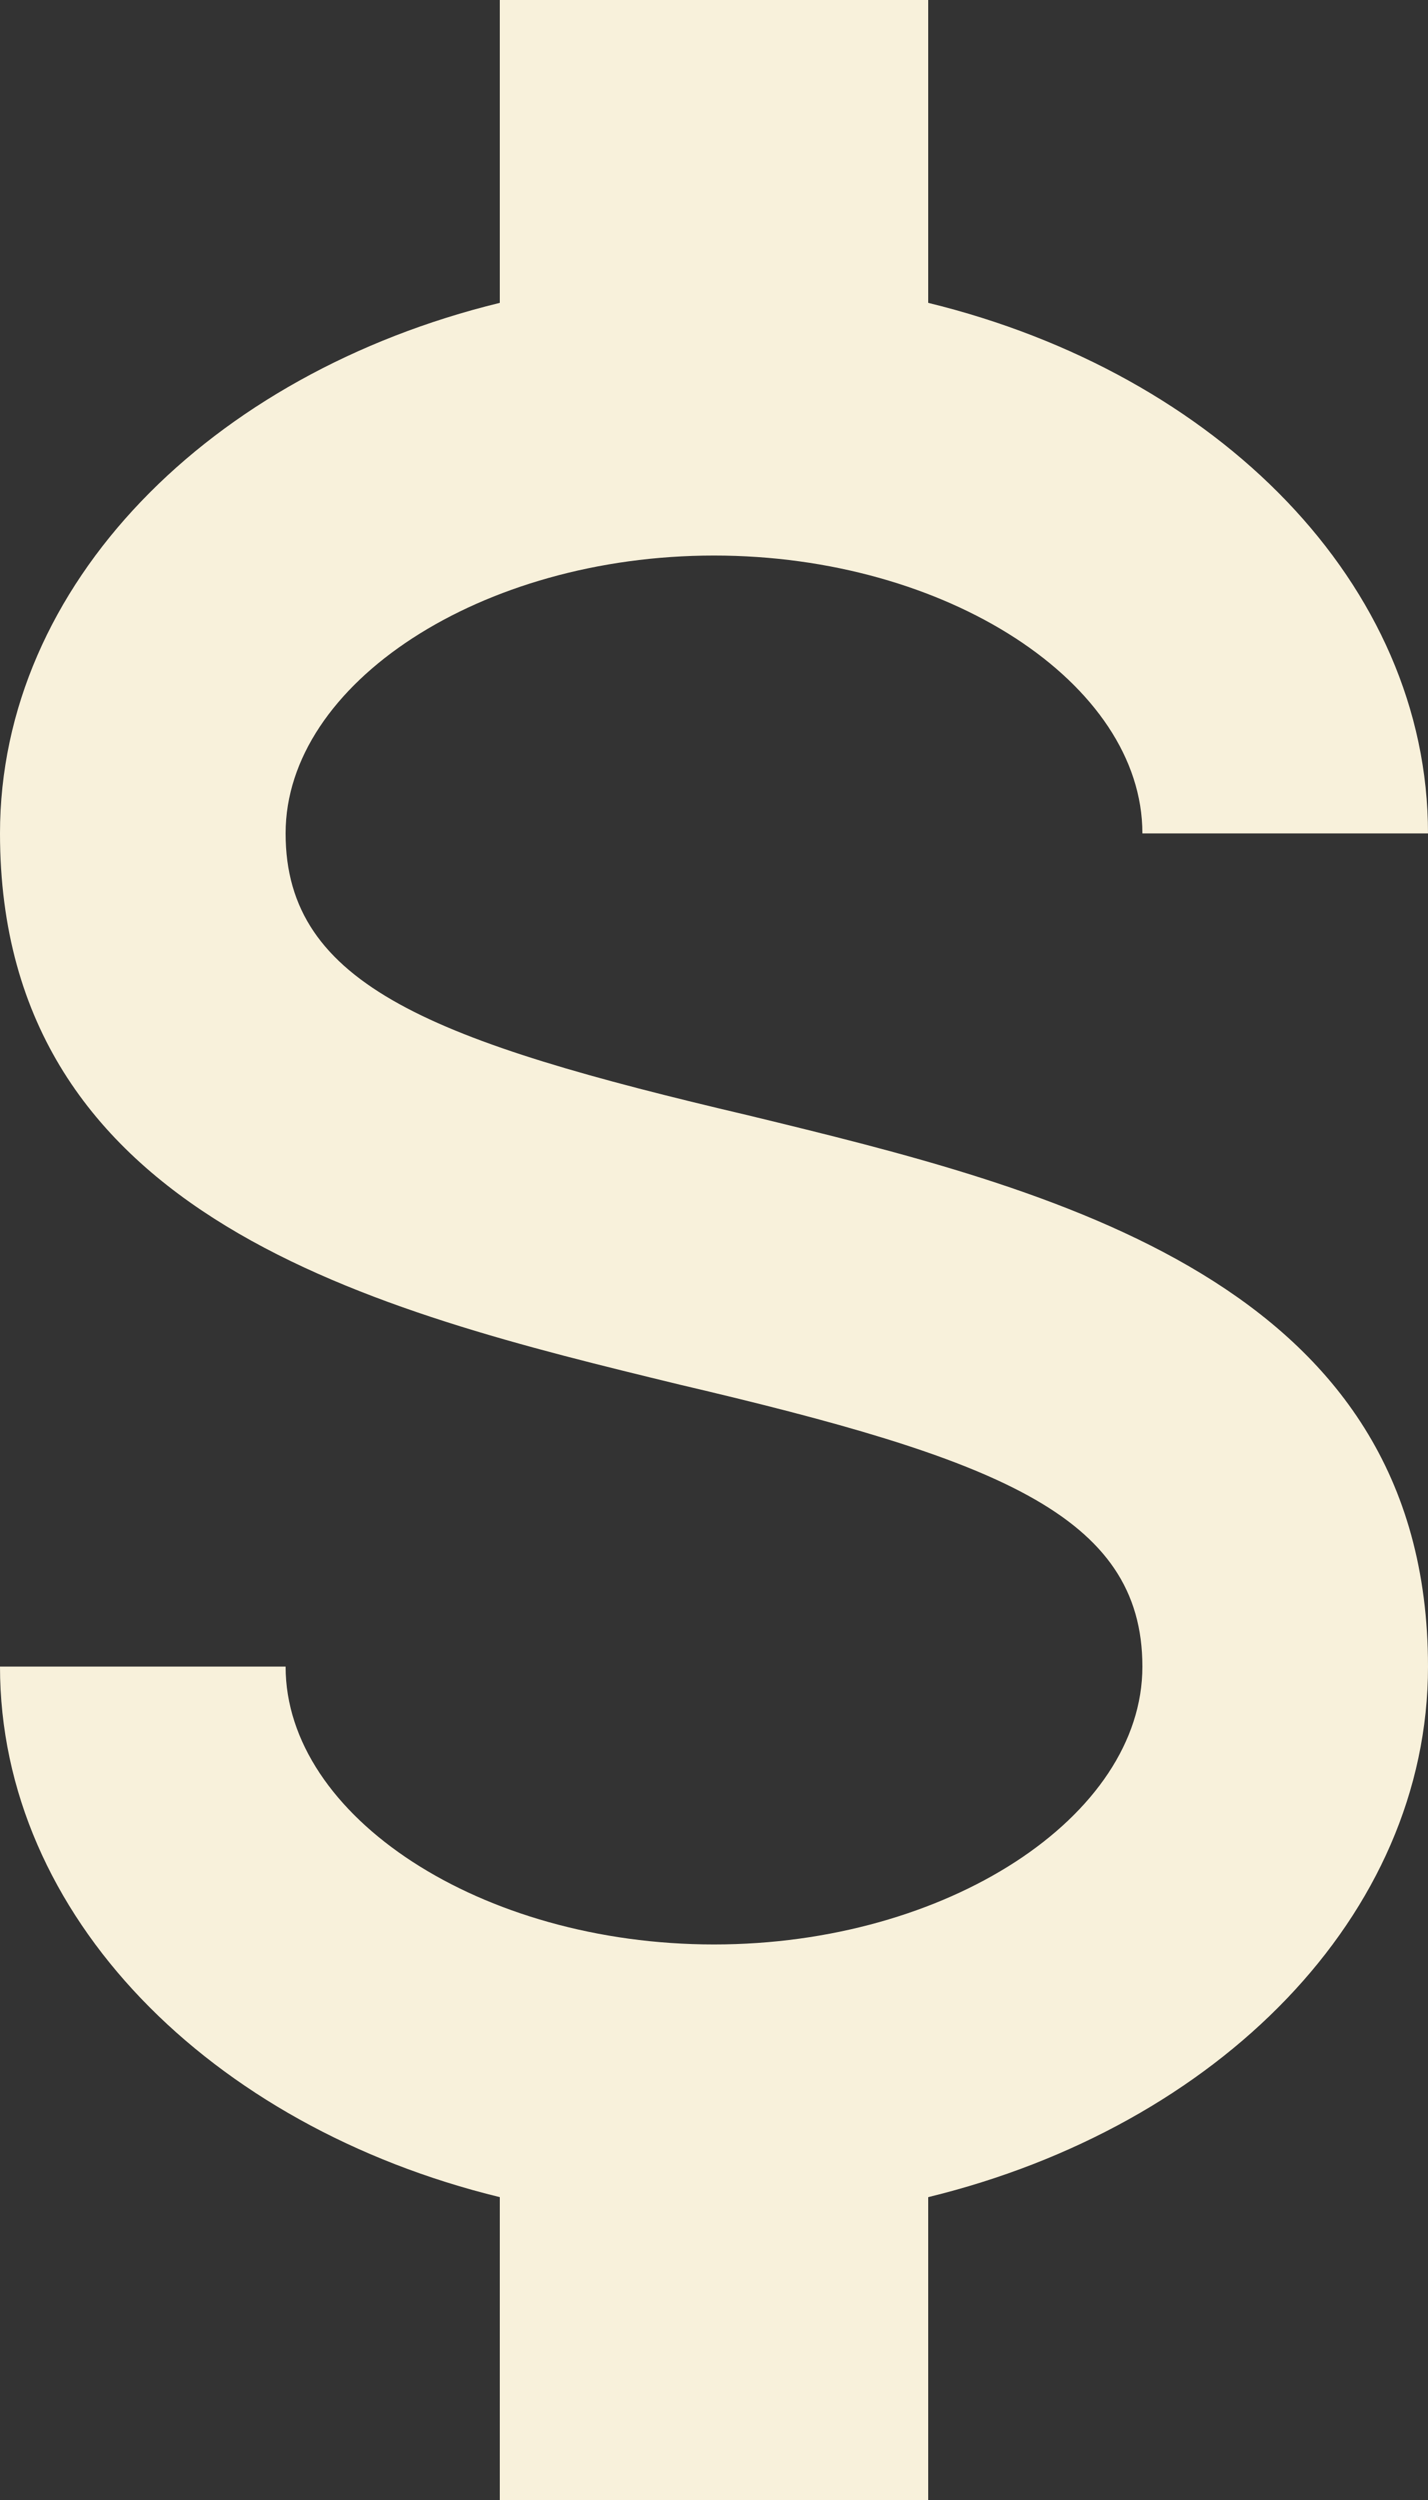 <svg width="8" height="14" viewBox="0 0 8 14" fill="none" xmlns="http://www.w3.org/2000/svg">
<rect x="0" y="0" width="8" height="14" fill="#333333" stroke="none"/>
<path d="M0 9.333H1.6C1.6 10.173 2.696 10.889 4 10.889C5.304 10.889 6.4 10.173 6.4 9.333C6.4 8.478 5.568 8.167 3.808 7.754C2.112 7.342 0 6.829 0 4.667C0 3.274 1.176 2.092 2.8 1.696V0H5.2V1.696C6.824 2.092 8 3.274 8 4.667H6.4C6.4 3.827 5.304 3.111 4 3.111C2.696 3.111 1.6 3.827 1.6 4.667C1.6 5.522 2.432 5.833 4.192 6.246C5.888 6.658 8 7.171 8 9.333C8 10.726 6.824 11.908 5.2 12.304V14H2.8V12.304C1.176 11.908 0 10.726 0 9.333Z" fill="#F8F1DB"/>
</svg>
